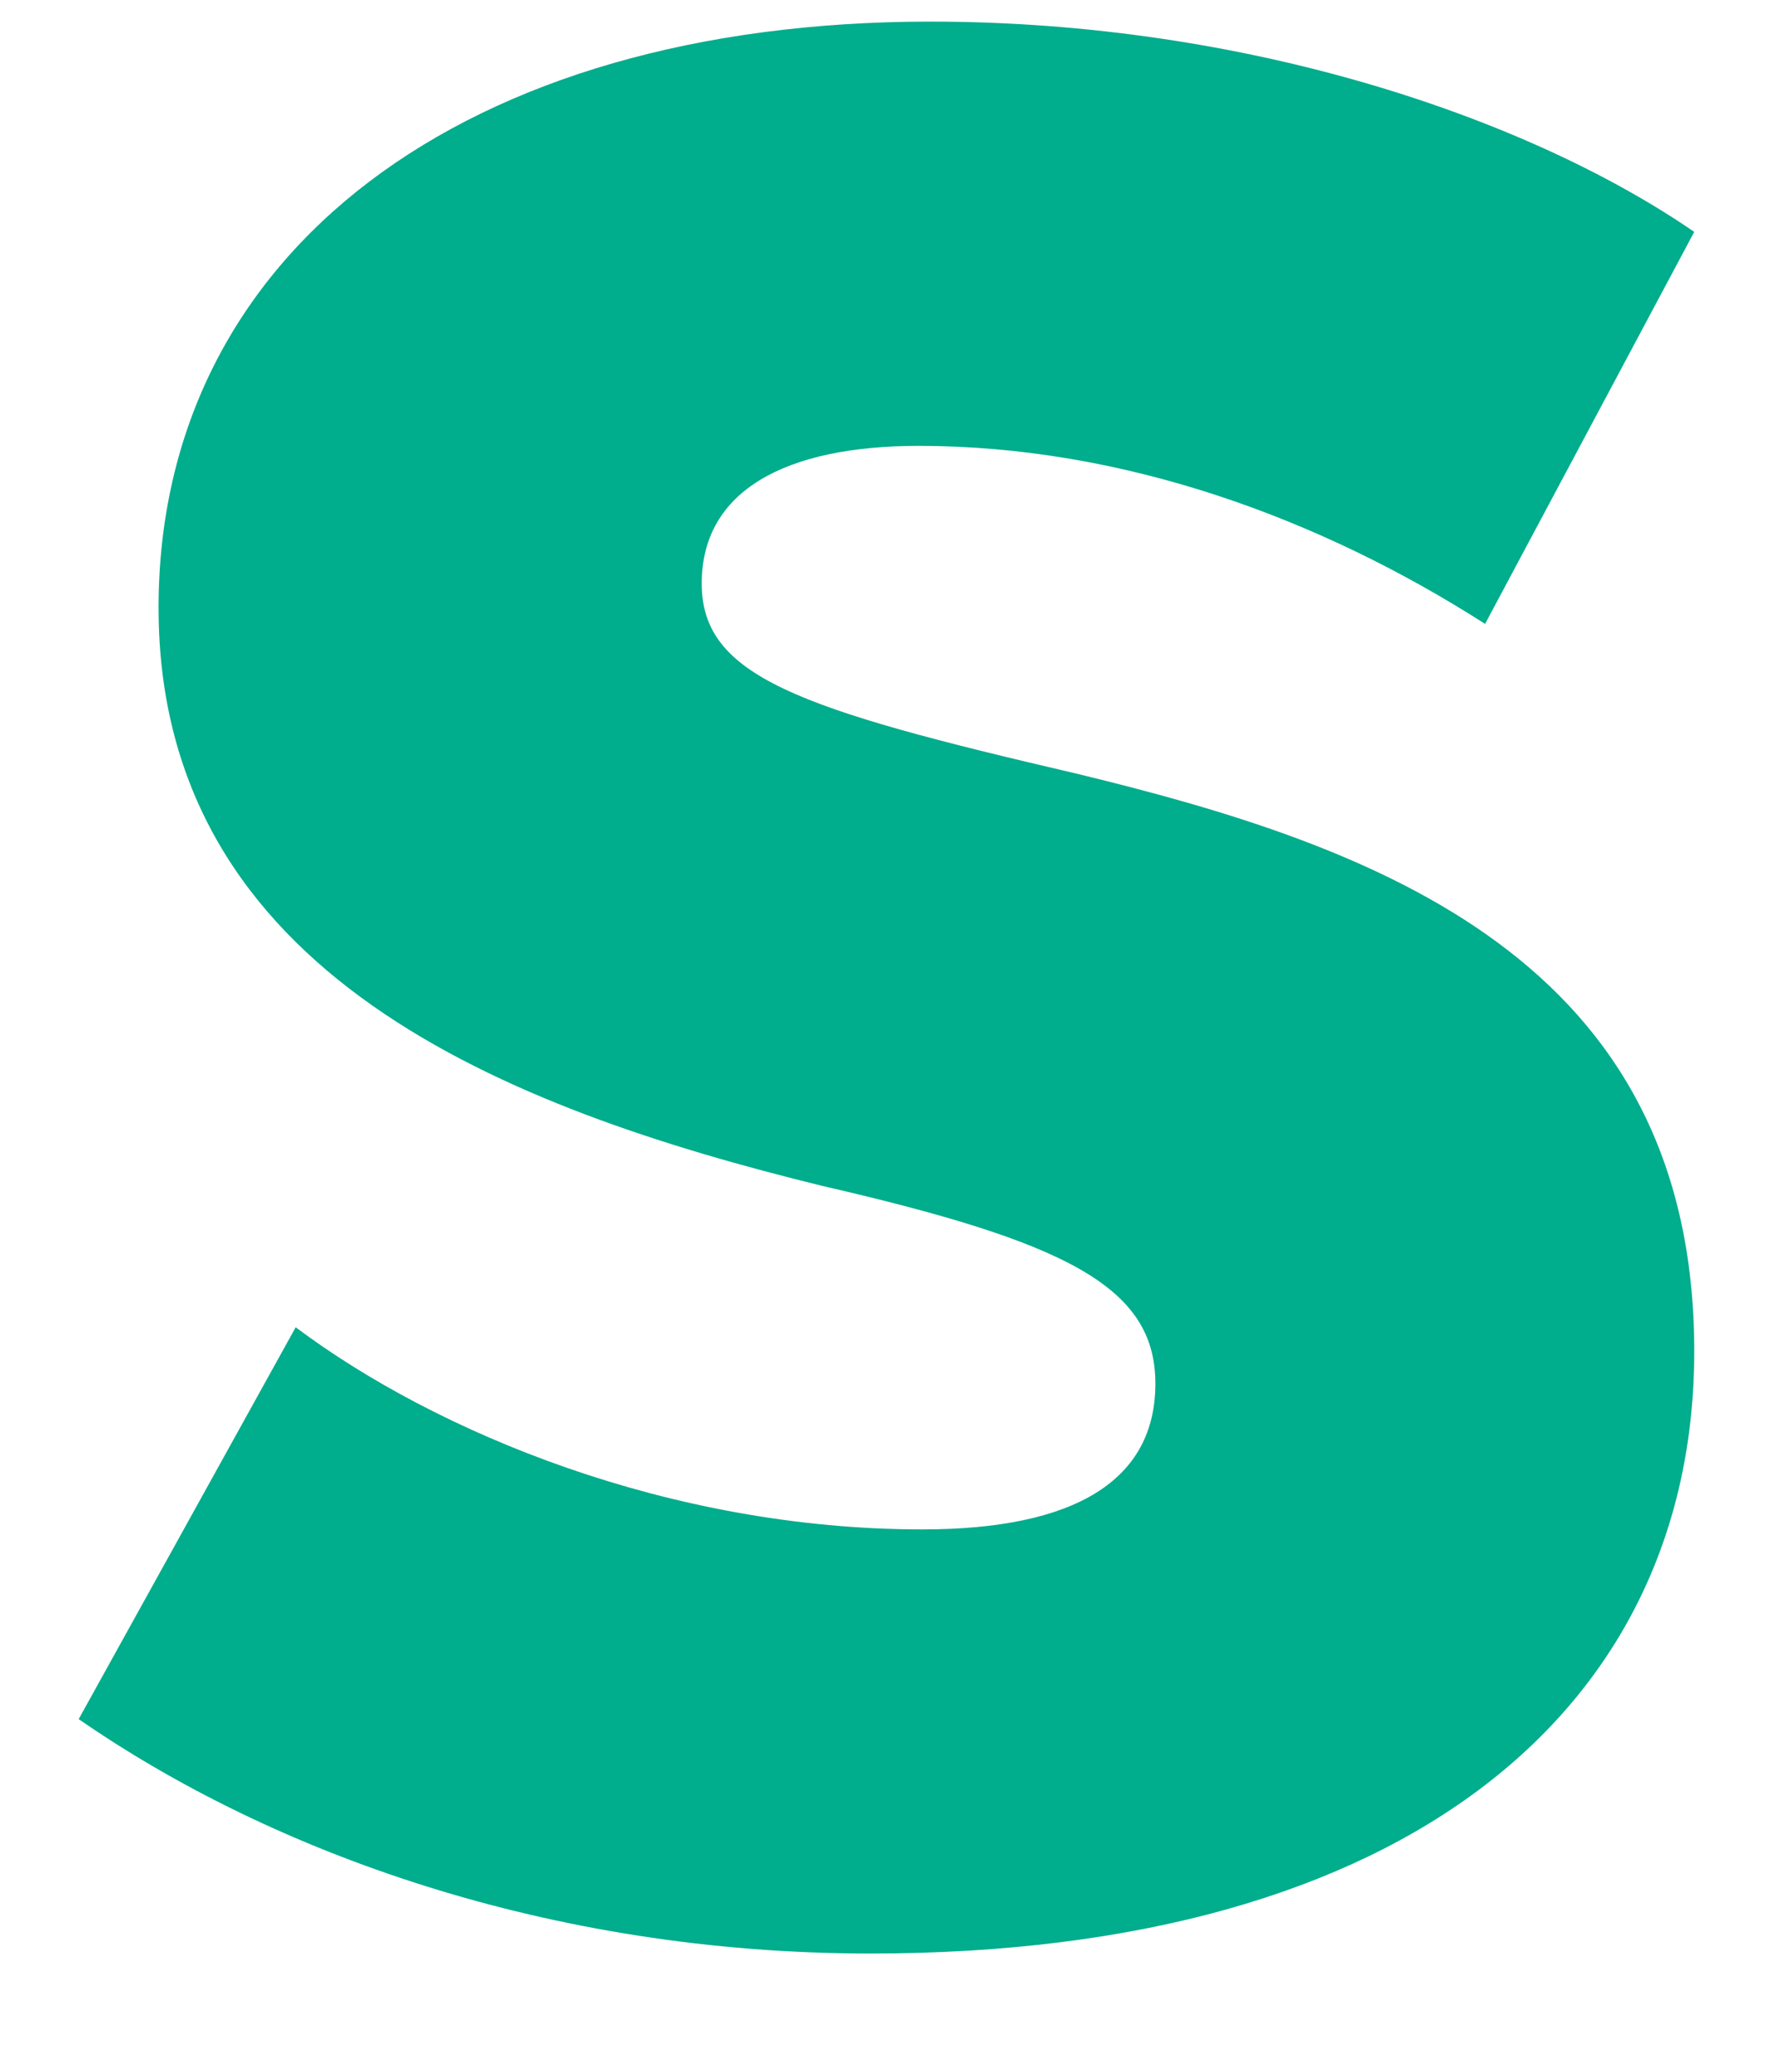 <svg width="12" height="14" viewBox="0 0 12 14" fill="none" xmlns="http://www.w3.org/2000/svg">
<path d="M6.211 3.013C7.596 3.013 8.927 3.504 10.04 4.216L11.454 1.567C10.34 0.801 8.437 0.146 6.29 0.146C3.137 0.146 1.072 1.705 1.072 4.107C1.072 6.592 3.438 7.493 5.556 8.013C7.213 8.394 7.811 8.696 7.811 9.35C7.811 10.004 7.267 10.335 6.236 10.335C4.525 10.335 2.948 9.68 1.999 8.969L0.532 11.617C1.835 12.518 3.71 13.201 5.885 13.201C9.525 13.201 11.454 11.534 11.454 9.132C11.454 6.483 9.306 5.717 7.27 5.226C5.395 4.79 4.744 4.572 4.744 3.943C4.744 3.312 5.316 3.013 6.211 3.013Z" fill="#00AD8C"/>
</svg>

